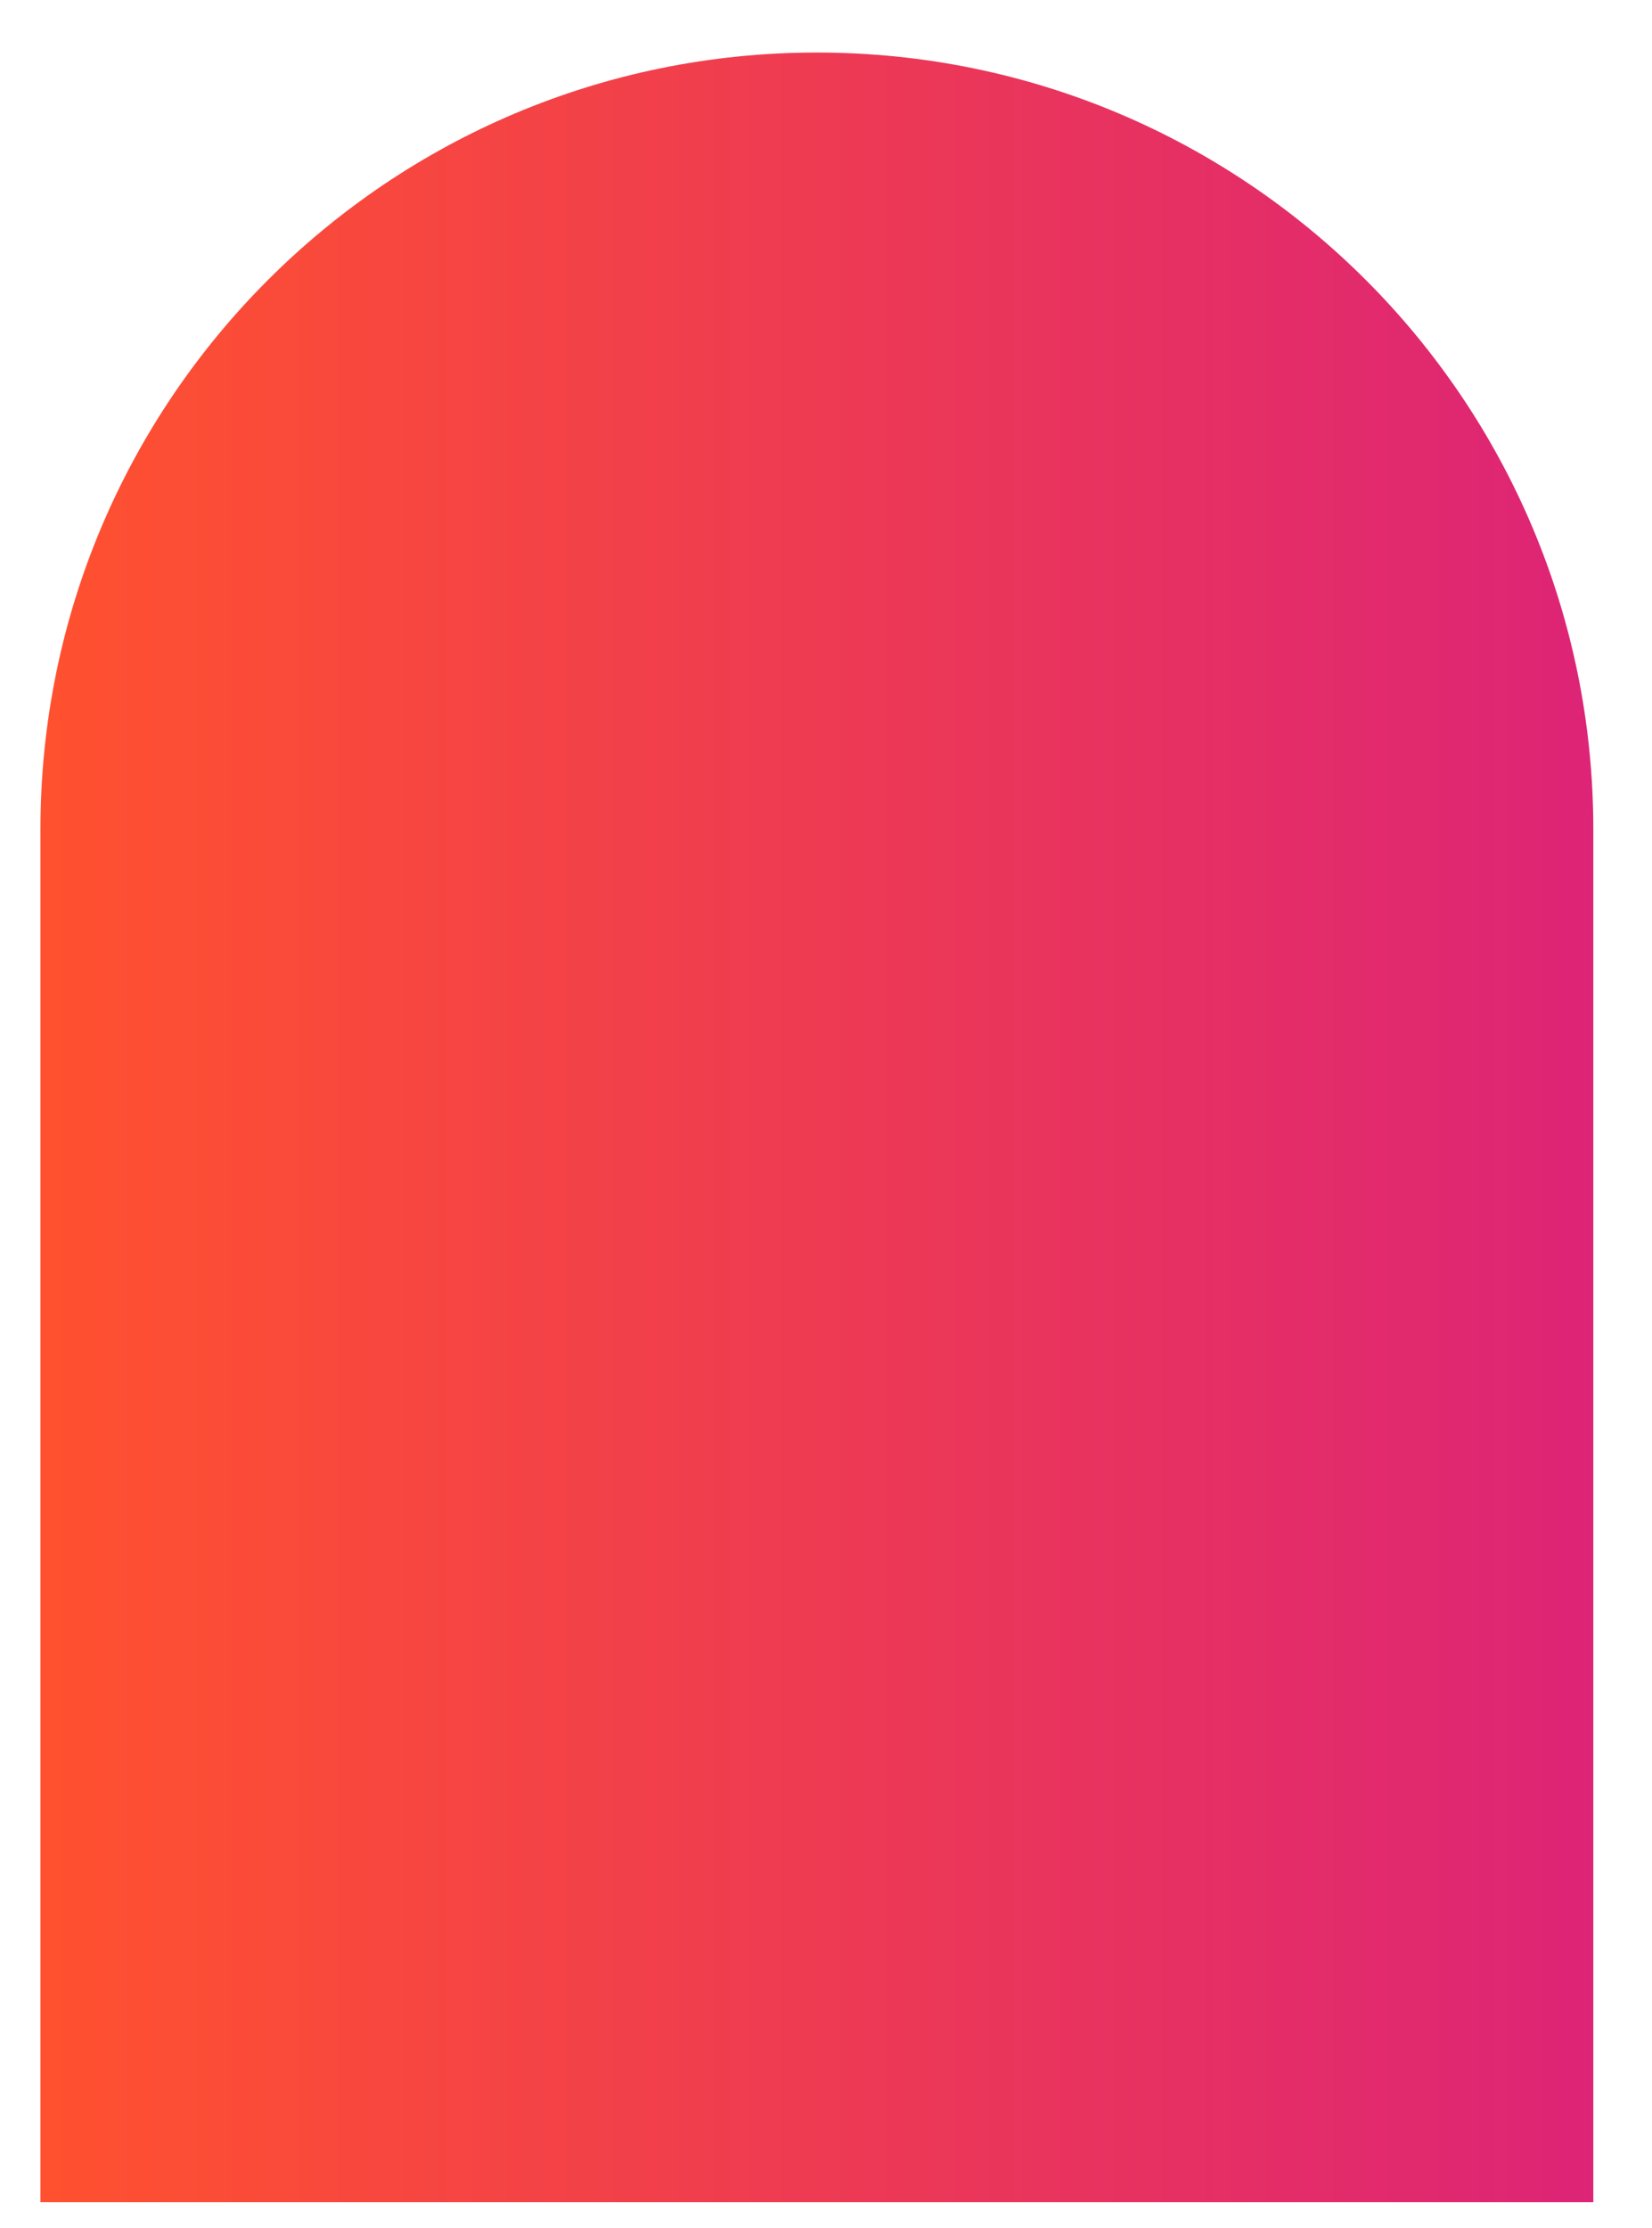 <svg width="23" height="31" viewBox="0 0 23 31" fill="none" xmlns="http://www.w3.org/2000/svg">
<path d="M0.563 11.541C0.563 5.571 5.403 0.731 11.373 0.731C17.343 0.731 22.183 5.571 22.183 11.541V30.645H0.563V11.541Z" fill="url(#paint0_linear_79_1035)"/>
<defs>
<linearGradient id="paint0_linear_79_1035" x1="0.563" y1="15.688" x2="22.183" y2="15.688" gradientUnits="userSpaceOnUse">
<stop stop-color="#FF512F"/>
<stop offset="1" stop-color="#DD2476"/>
</linearGradient>
</defs>
</svg>
